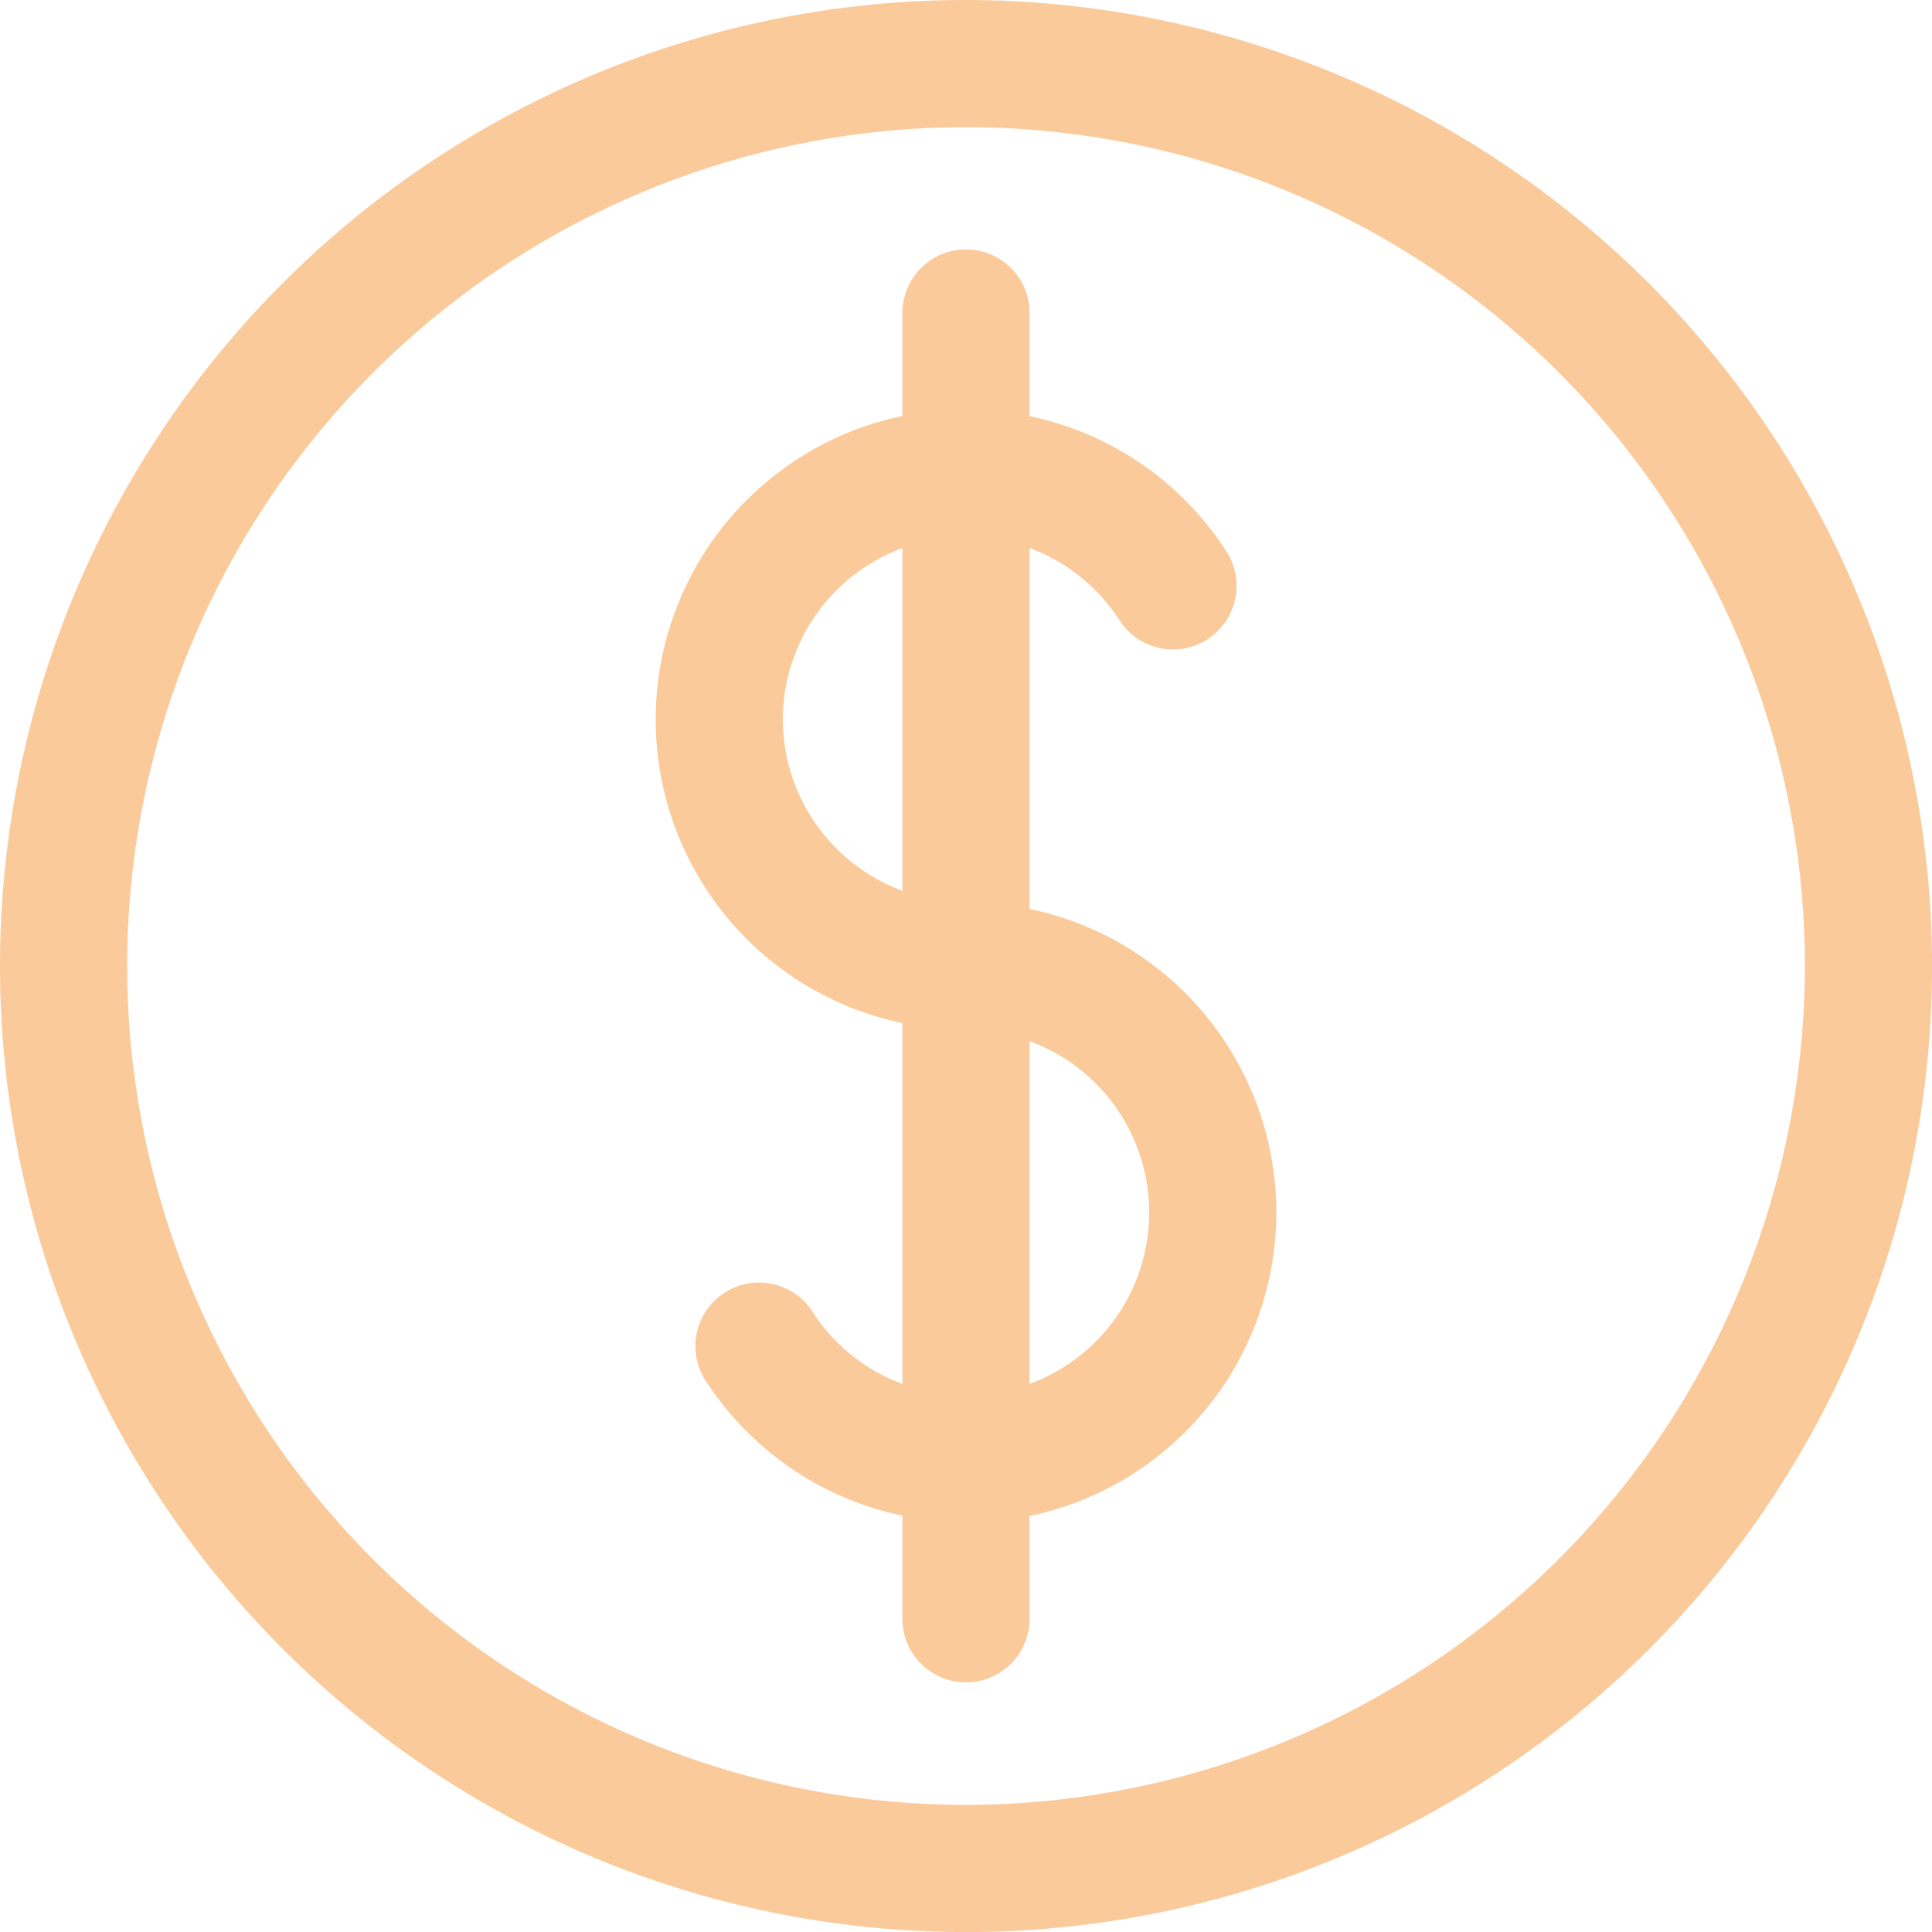 <svg xmlns="http://www.w3.org/2000/svg" width="26.279" height="26.279" viewBox="0 0 26.279 26.279"><defs><style>.a{fill:#fbca9a;}</style></defs><path class="a" d="M13.14,0a13.14,13.14,0,1,0,13.14,13.14A13.155,13.155,0,0,0,13.14,0Zm0,24.55A11.41,11.41,0,1,1,24.55,13.14,11.423,11.423,0,0,1,13.14,24.55Z"/><path class="a" d="M77.294,36.648V31.738a2.487,2.487,0,0,1,1.213.966.865.865,0,1,0,1.444-.951,4.209,4.209,0,0,0-2.657-1.809V28.571a.865.865,0,1,0-1.729,0v1.371a4.218,4.218,0,0,0,0,8.258v4.909a2.487,2.487,0,0,1-1.213-.966.865.865,0,1,0-1.444.951A4.209,4.209,0,0,0,75.565,44.9v1.373a.865.865,0,1,0,1.729,0V44.905a4.218,4.218,0,0,0,0-8.258ZM73.938,34.07a2.49,2.49,0,0,1,1.627-2.331V36.4A2.49,2.49,0,0,1,73.938,34.07Zm3.356,9.037V38.445a2.484,2.484,0,0,1,0,4.663Z" transform="translate(-63.29 -24.284)"/></svg>
